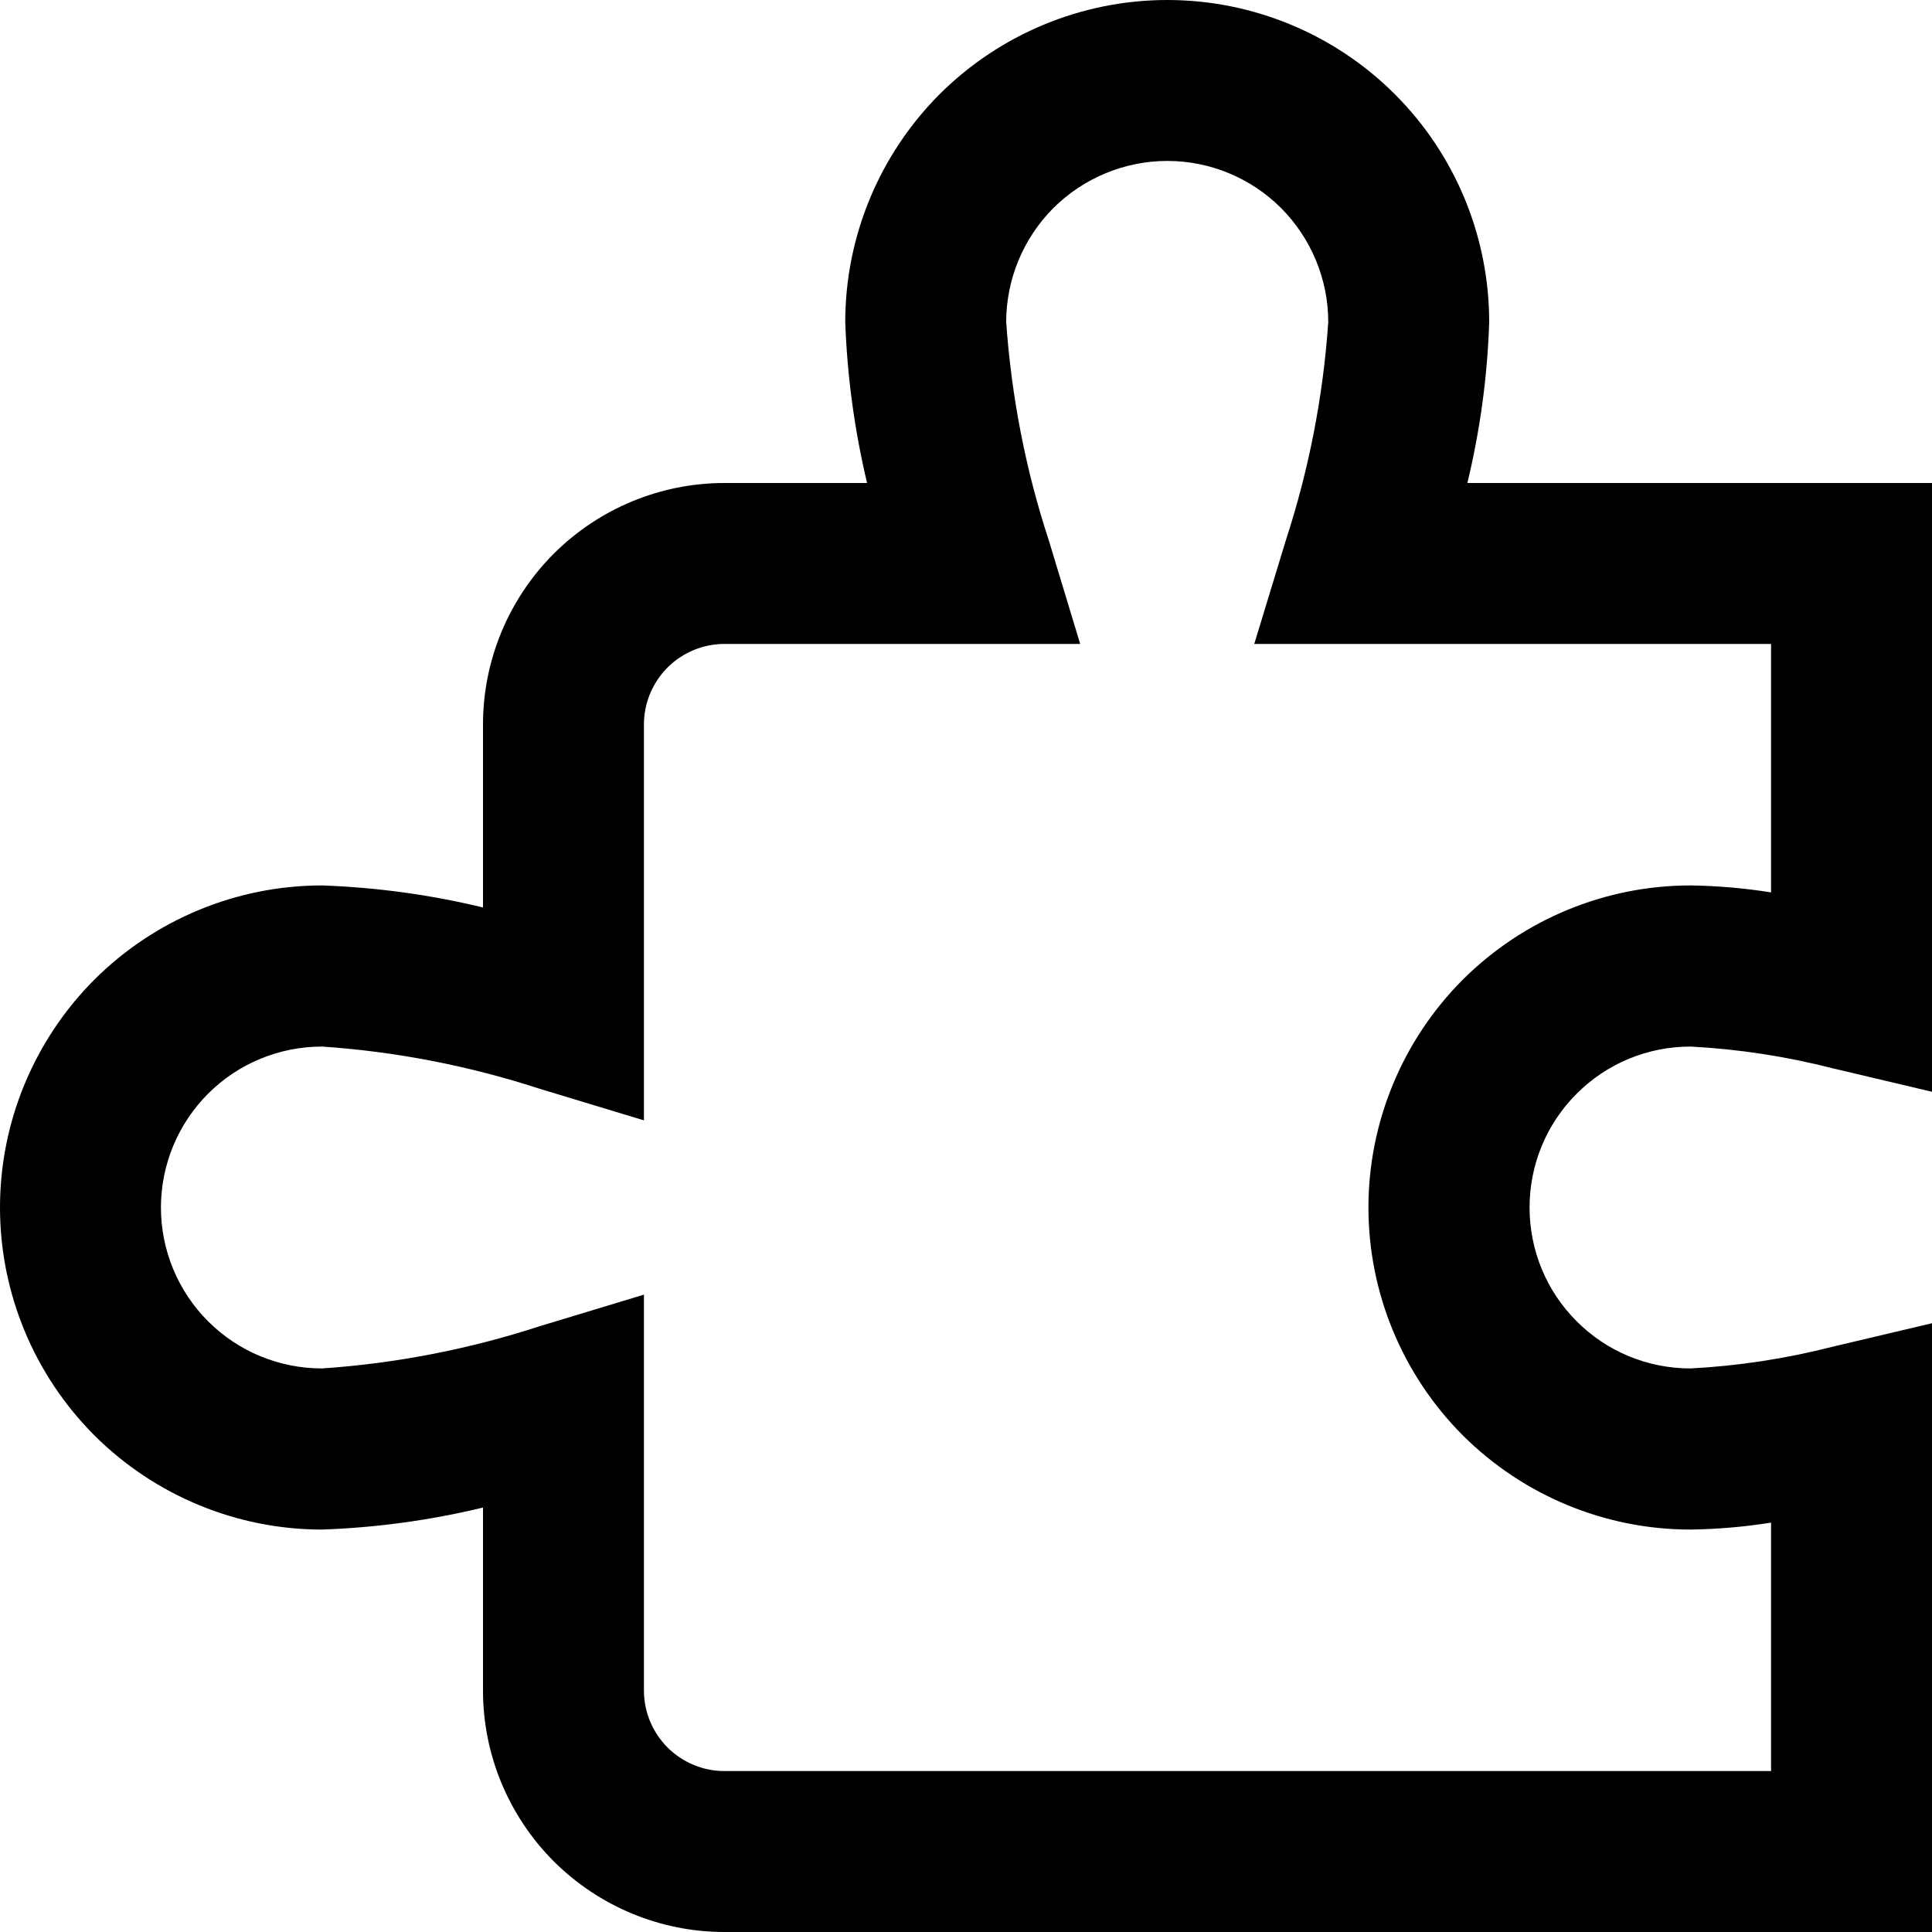 <svg width="10" height="10" viewBox="0 0 10 10" fill="none" xmlns="http://www.w3.org/2000/svg">
<path d="M10 2.5L10 5.651L9.488 5.53C9.246 5.468 8.999 5.43 8.75 5.417C8.529 5.417 8.317 5.504 8.161 5.661C8.004 5.817 7.917 6.029 7.917 6.25C7.917 6.471 8.004 6.683 8.161 6.839C8.317 6.996 8.529 7.083 8.75 7.083C8.999 7.07 9.246 7.032 9.488 6.97L10 6.849L10 10L3.75 10C3.418 10 3.101 9.868 2.866 9.634C2.632 9.399 2.5 9.082 2.5 8.75L2.5 7.803C2.227 7.869 1.948 7.907 1.667 7.917C1.225 7.917 0.801 7.741 0.488 7.429C0.176 7.116 -1.44596e-07 6.692 -1.63918e-07 6.25C-1.83239e-07 5.808 0.176 5.384 0.488 5.071C0.801 4.759 1.225 4.583 1.667 4.583C1.948 4.593 2.227 4.631 2.5 4.697L2.5 3.75C2.5 3.418 2.632 3.101 2.866 2.866C3.101 2.632 3.418 2.5 3.75 2.5L4.488 2.5C4.423 2.227 4.385 1.948 4.375 1.667C4.375 1.225 4.551 0.801 4.863 0.488C5.176 0.176 5.6 -2.44768e-07 6.042 -2.6409e-07C6.484 -2.83411e-07 6.908 0.176 7.22 0.488C7.533 0.801 7.708 1.225 7.708 1.667C7.699 1.948 7.661 2.227 7.595 2.5L10 2.5ZM9.167 4.619L9.167 3.333L6.492 3.333L6.656 2.795C6.775 2.43 6.849 2.05 6.875 1.667C6.875 1.446 6.787 1.234 6.631 1.077C6.475 0.921 6.263 0.833 6.042 0.833C5.821 0.833 5.609 0.921 5.452 1.077C5.296 1.234 5.208 1.446 5.208 1.667C5.235 2.05 5.308 2.43 5.428 2.795L5.591 3.333L3.75 3.333C3.639 3.333 3.534 3.377 3.455 3.455C3.377 3.534 3.333 3.639 3.333 3.75L3.333 5.799L2.795 5.636C2.43 5.517 2.051 5.443 1.667 5.417C1.446 5.417 1.234 5.504 1.077 5.661C0.921 5.817 0.833 6.029 0.833 6.25C0.833 6.471 0.921 6.683 1.077 6.839C1.234 6.996 1.446 7.083 1.667 7.083C2.051 7.057 2.43 6.983 2.795 6.864L3.333 6.701L3.333 8.75C3.333 8.861 3.377 8.966 3.455 9.045C3.534 9.123 3.639 9.167 3.75 9.167L9.167 9.167L9.167 7.881C9.029 7.903 8.89 7.915 8.75 7.917C8.308 7.917 7.884 7.741 7.571 7.429C7.259 7.116 7.083 6.692 7.083 6.25C7.083 5.808 7.259 5.384 7.571 5.071C7.884 4.759 8.308 4.583 8.75 4.583C8.89 4.585 9.029 4.597 9.167 4.619Z" fill="black"/>
</svg>
